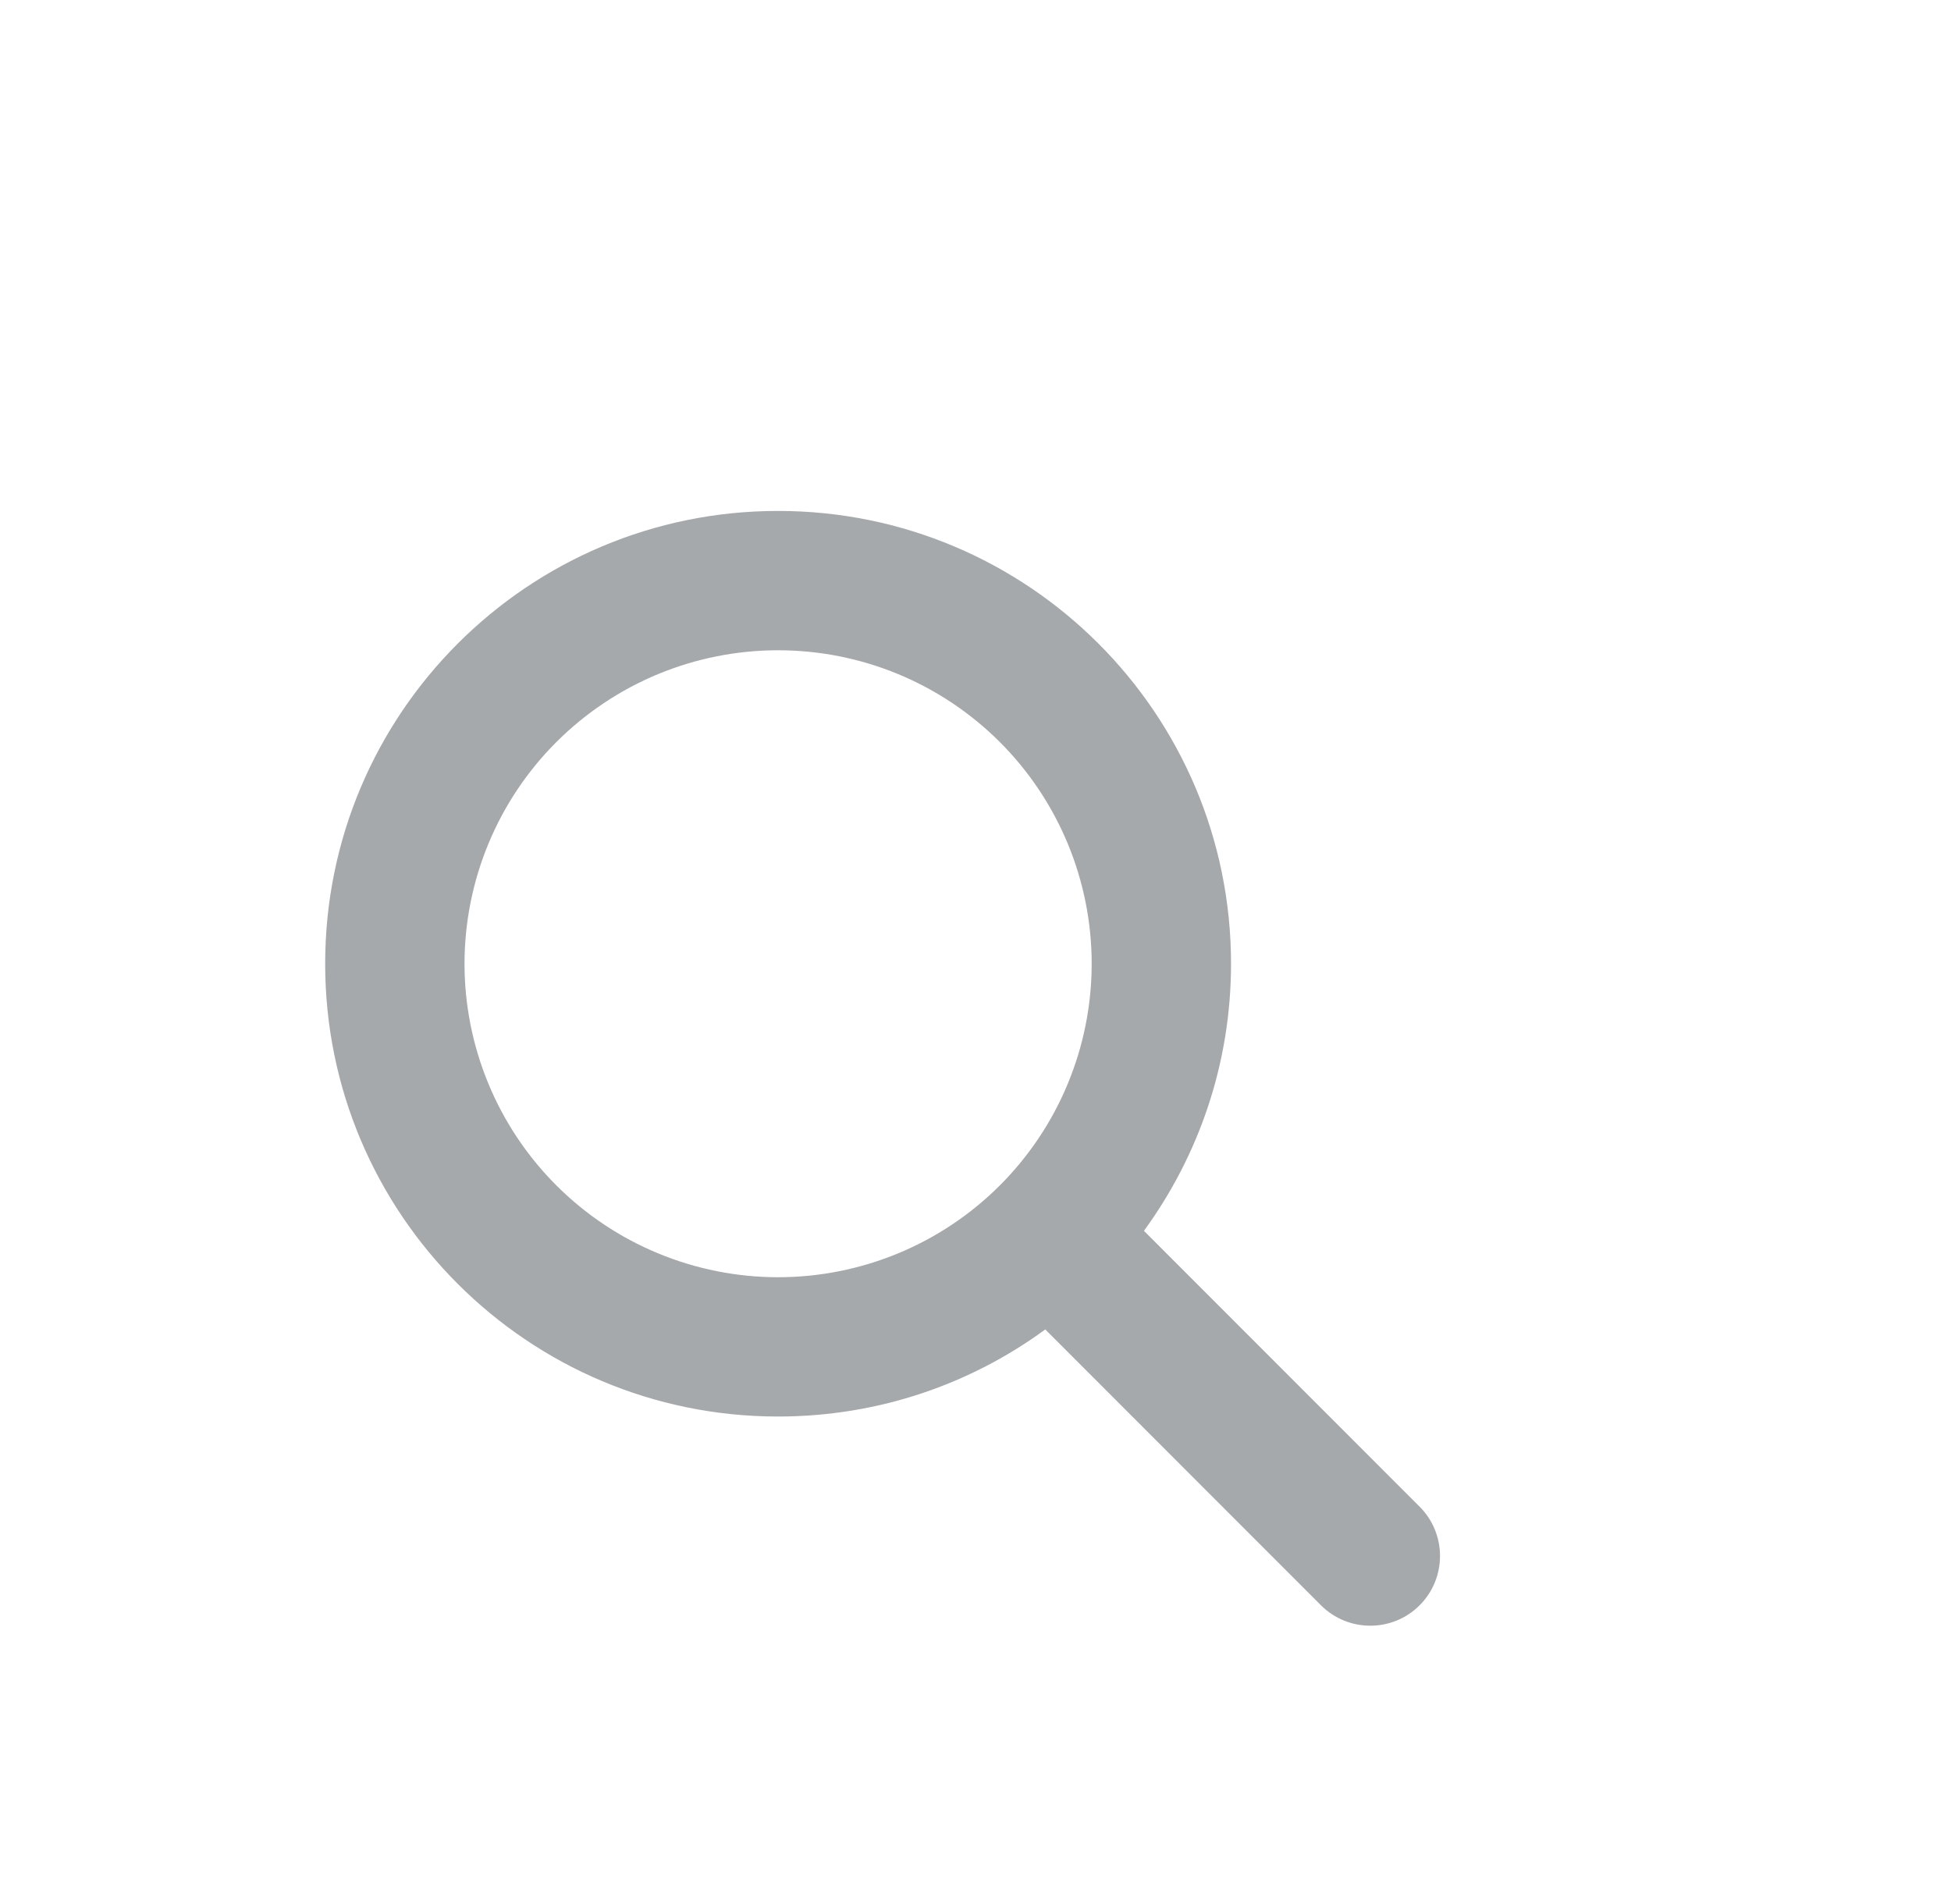 <svg xmlns="http://www.w3.org/2000/svg" width="42" height="41" viewBox="0 0 42 41" fill="none">
  <path d="M26.501 20.749C26.501 22.9 25.802 24.887 24.626 26.499L30.561 32.438C31.146 33.023 31.146 33.975 30.561 34.561C29.975 35.147 29.023 35.147 28.437 34.561L22.502 28.622C20.89 29.803 18.902 30.497 16.75 30.497C11.364 30.497 7 26.134 7 20.749C7 15.363 11.364 11 16.75 11C22.137 11 26.501 15.363 26.501 20.749ZM16.75 27.498C17.637 27.498 18.515 27.323 19.334 26.984C20.153 26.645 20.897 26.148 21.524 25.521C22.151 24.894 22.648 24.15 22.987 23.331C23.326 22.512 23.501 21.635 23.501 20.749C23.501 19.862 23.326 18.985 22.987 18.166C22.648 17.347 22.151 16.603 21.524 15.976C20.897 15.35 20.153 14.852 19.334 14.513C18.515 14.174 17.637 14 16.75 14C15.864 14 14.986 14.174 14.167 14.513C13.348 14.852 12.604 15.35 11.977 15.976C11.35 16.603 10.853 17.347 10.514 18.166C10.175 18.985 10 19.862 10 20.749C10 21.635 10.175 22.512 10.514 23.331C10.853 24.15 11.35 24.894 11.977 25.521C12.604 26.148 13.348 26.645 14.167 26.984C14.986 27.323 15.864 27.498 16.75 27.498Z" fill="#A6A9AB"/>
</svg>